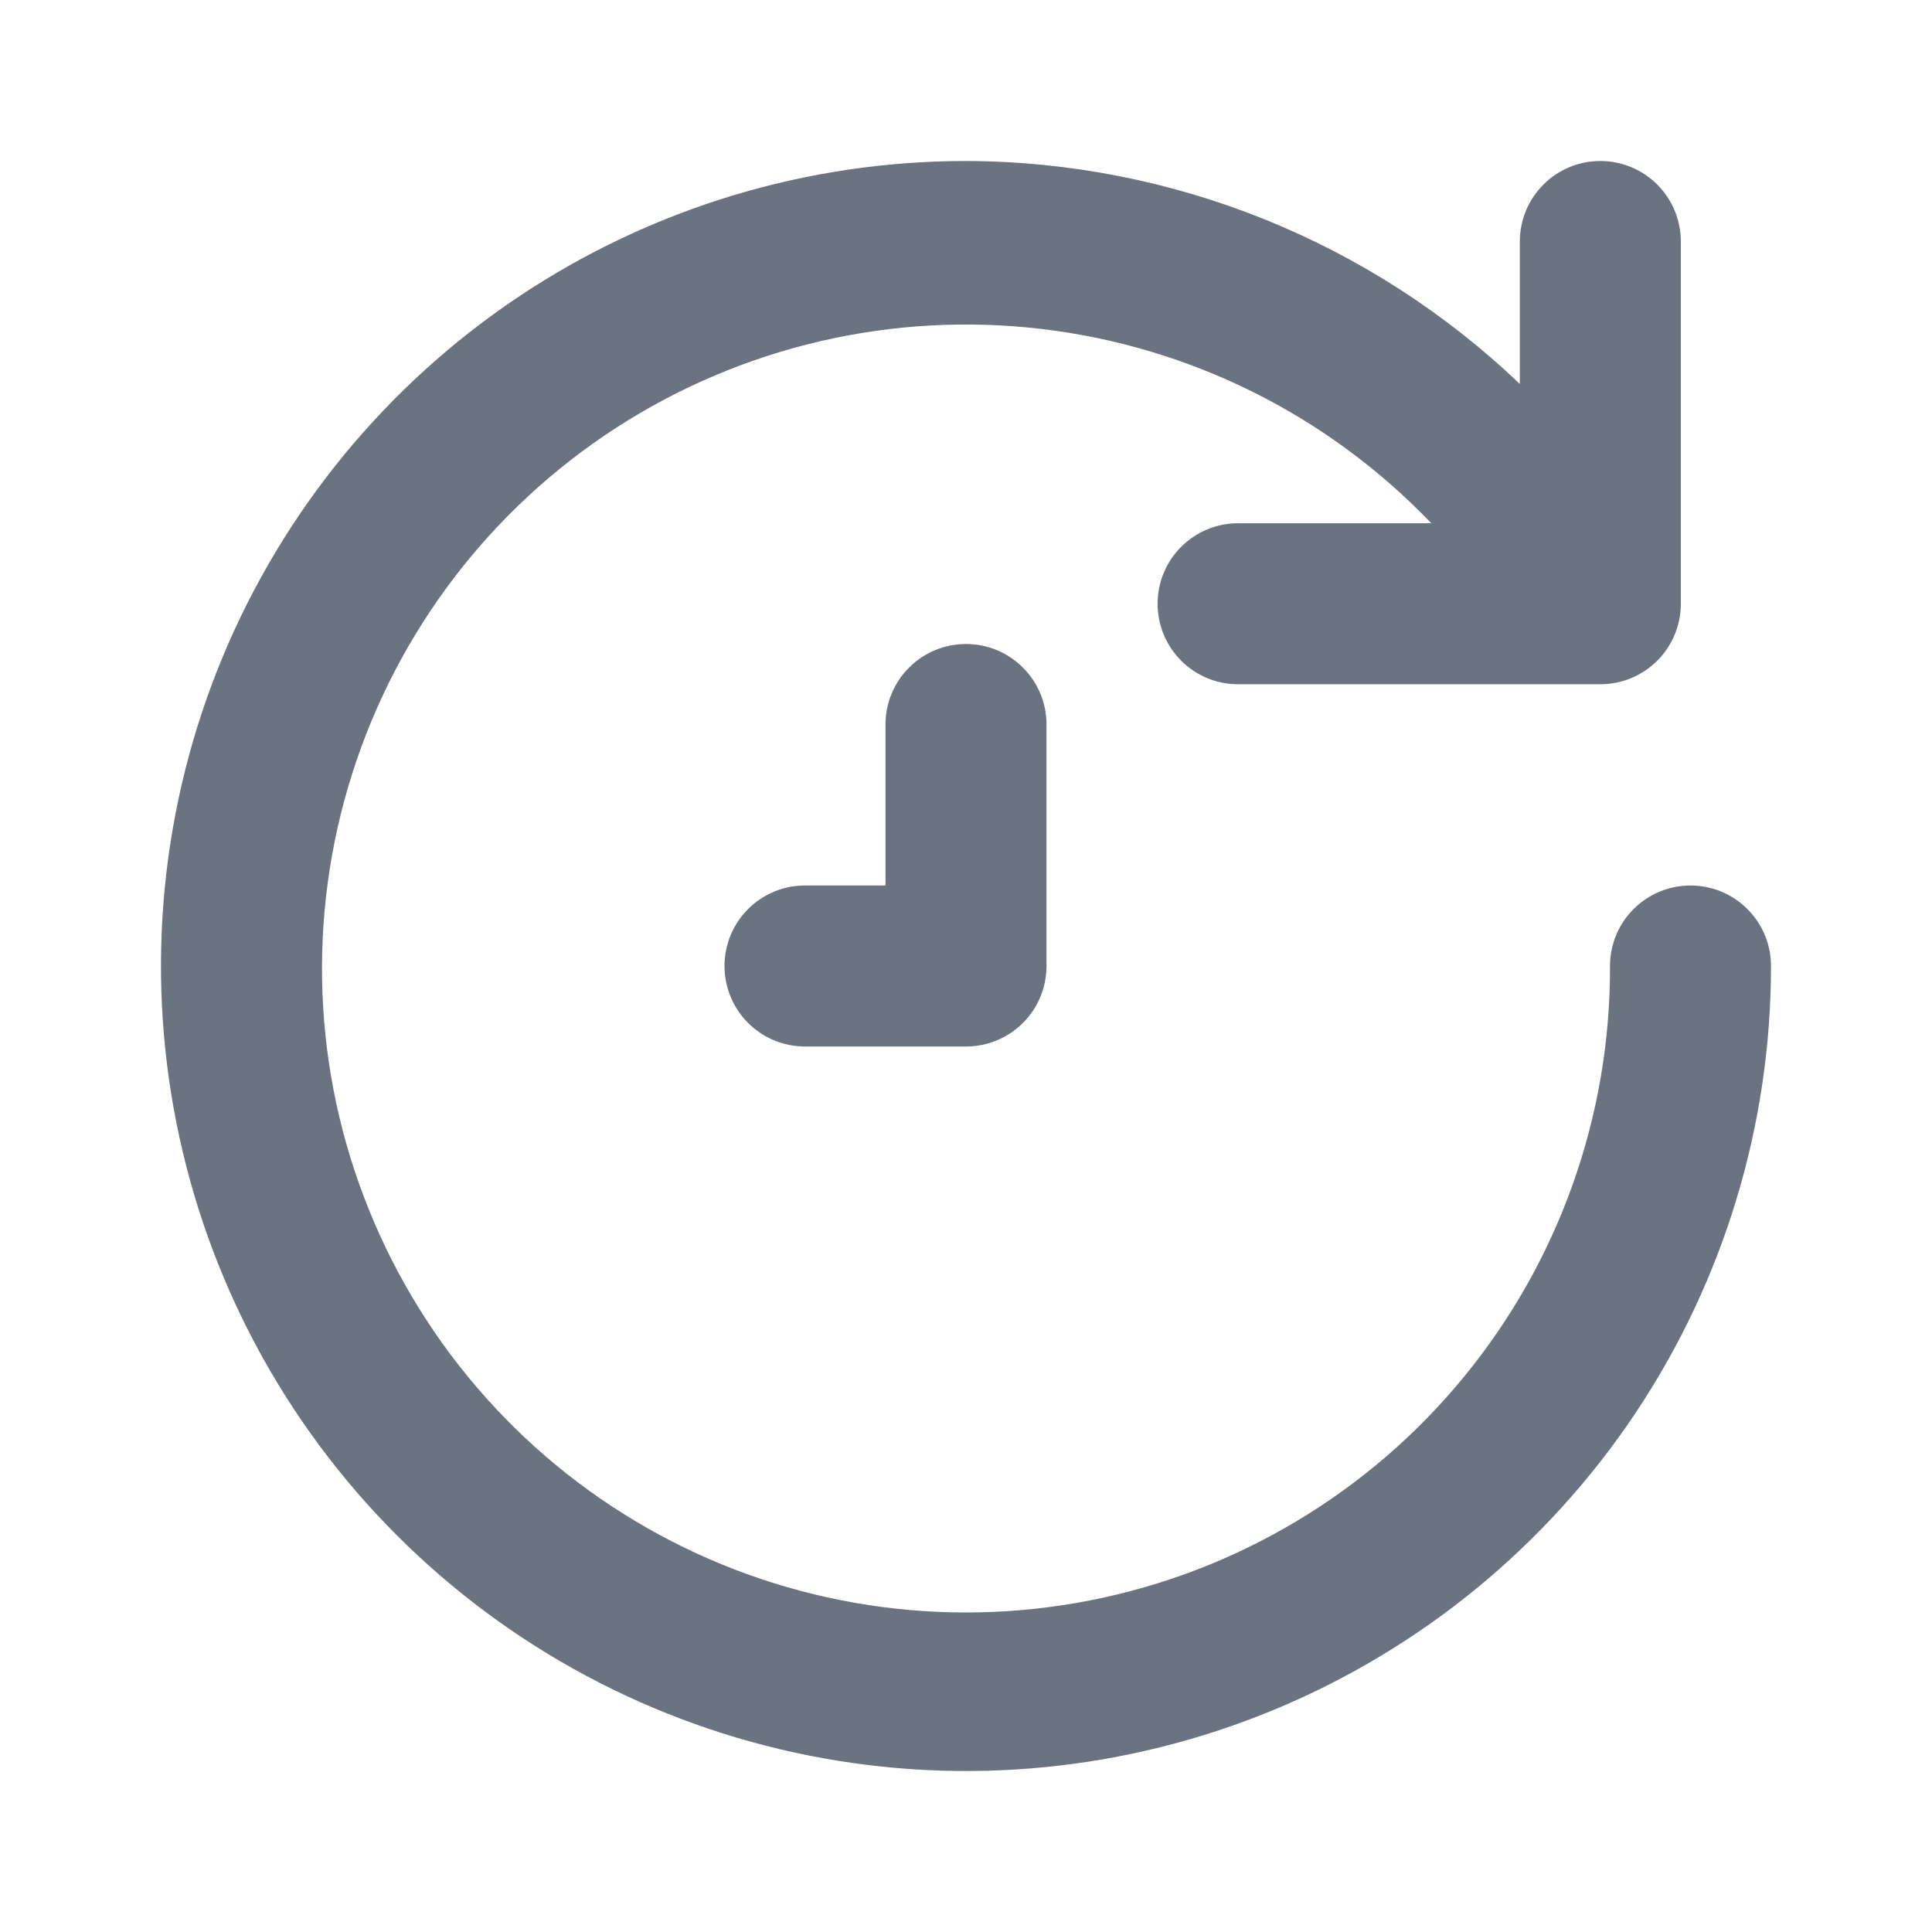 <svg width="24" height="24" viewBox="0 0 24 24" fill="none" xmlns="http://www.w3.org/2000/svg">
<path d="M12 2C14.564 2.007 17.026 2.999 18.88 4.77V3C18.88 2.735 18.985 2.48 19.173 2.293C19.36 2.105 19.615 2 19.88 2C20.145 2 20.4 2.105 20.587 2.293C20.775 2.48 20.88 2.735 20.88 3V7.5C20.88 7.765 20.775 8.02 20.587 8.207C20.4 8.395 20.145 8.5 19.88 8.5H15.38C15.115 8.5 14.86 8.395 14.673 8.207C14.485 8.02 14.38 7.765 14.38 7.5C14.38 7.235 14.485 6.98 14.673 6.793C14.86 6.605 15.115 6.5 15.38 6.5H17.78C16.494 5.156 14.78 4.303 12.934 4.086C11.086 3.869 9.222 4.302 7.659 5.311C6.097 6.32 4.935 7.842 4.374 9.615C3.812 11.388 3.885 13.301 4.582 15.025C5.278 16.75 6.553 18.178 8.188 19.064C9.823 19.951 11.716 20.239 13.54 19.881C15.365 19.523 17.009 18.541 18.187 17.102C19.366 15.664 20.007 13.86 20 12C20 11.735 20.105 11.48 20.293 11.293C20.48 11.105 20.735 11 21 11C21.265 11 21.52 11.105 21.707 11.293C21.895 11.48 22 11.735 22 12C22 13.978 21.413 15.911 20.315 17.556C19.216 19.2 17.654 20.482 15.827 21.239C14 21.996 11.989 22.194 10.049 21.808C8.109 21.422 6.327 20.47 4.929 19.071C3.53 17.672 2.578 15.891 2.192 13.951C1.806 12.011 2.004 10 2.761 8.173C3.518 6.346 4.8 4.784 6.444 3.685C8.089 2.586 10.022 2 12 2ZM12 8C12.265 8 12.52 8.105 12.707 8.293C12.895 8.48 13 8.735 13 9V12C13 12.265 12.895 12.52 12.707 12.707C12.52 12.895 12.265 13 12 13H10C9.735 13 9.48 12.895 9.293 12.707C9.105 12.52 9 12.265 9 12C9 11.735 9.105 11.48 9.293 11.293C9.48 11.105 9.735 11 10 11H11V9C11 8.735 11.105 8.48 11.293 8.293C11.48 8.105 11.735 8 12 8Z" fill="#6B7280"/>
</svg>
